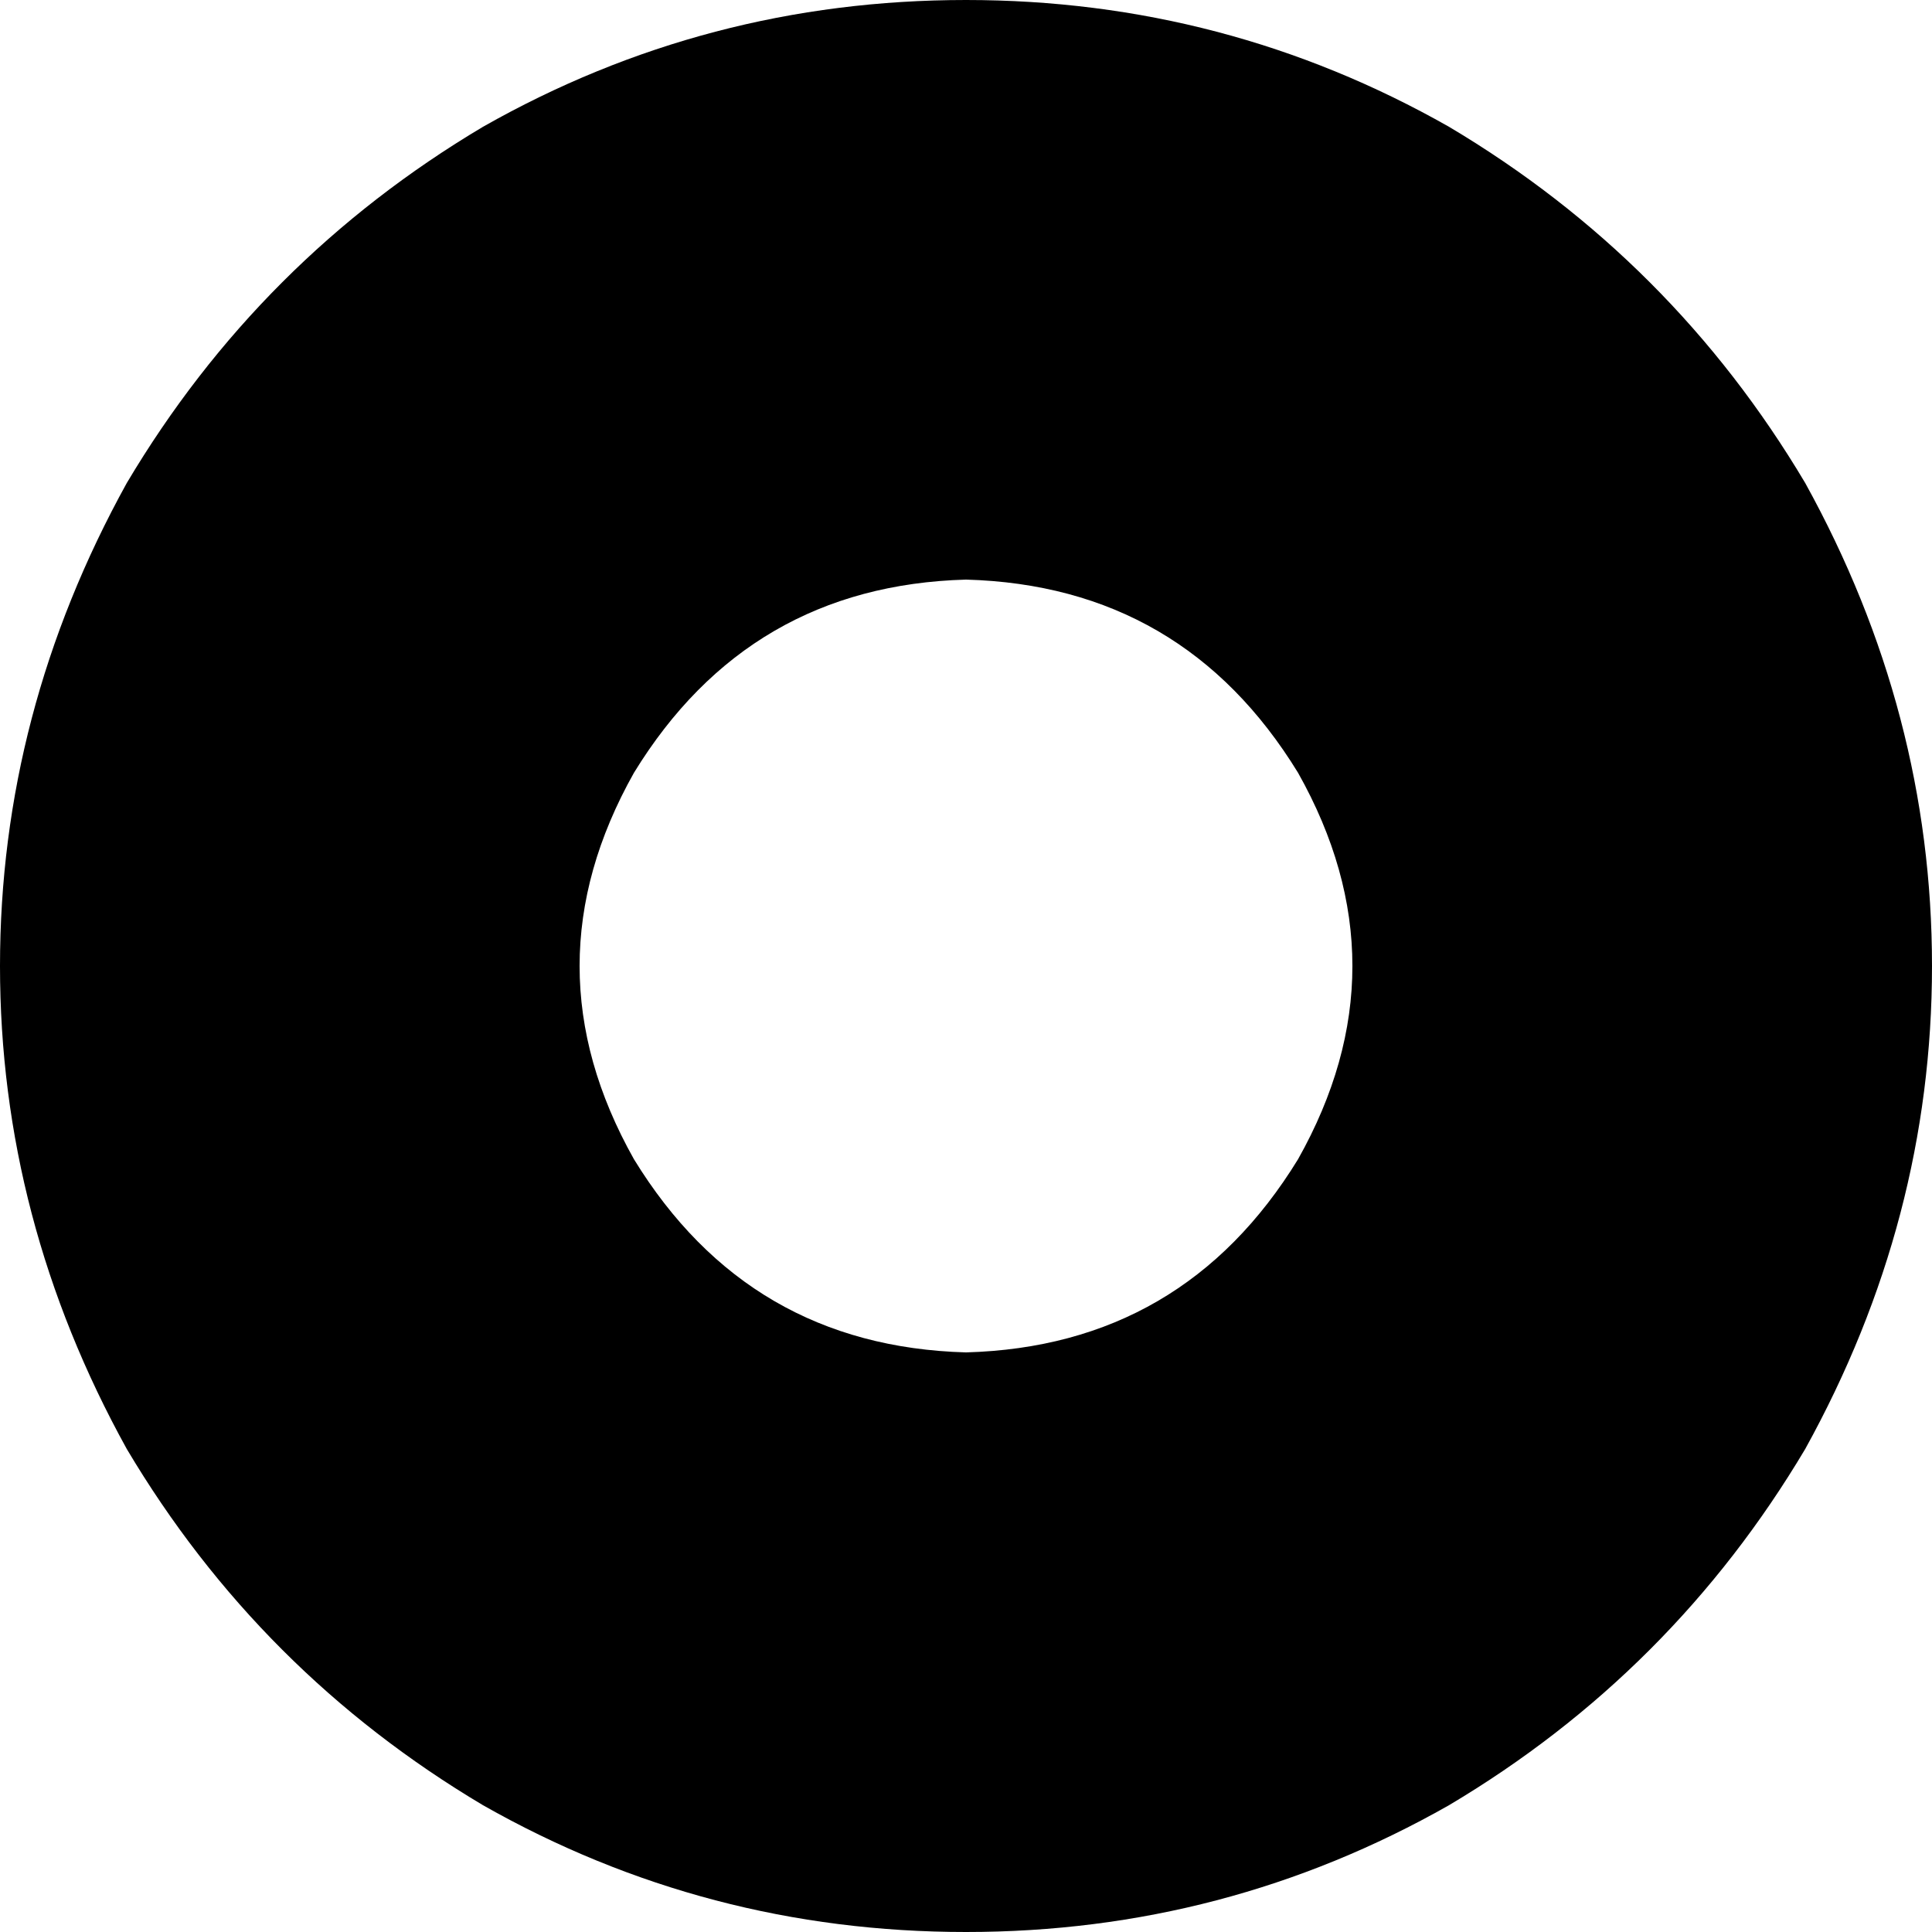<svg xmlns="http://www.w3.org/2000/svg" viewBox="0 0 320 320">
    <path d="M 160 96 Q 196 97 215 128 Q 233 160 215 192 Q 196 223 160 224 Q 124 223 105 192 Q 87 160 105 128 Q 124 97 160 96 L 160 96 Z M 160 320 Q 203 320 240 299 L 240 299 Q 277 277 299 240 Q 320 202 320 160 Q 320 118 299 80 Q 277 43 240 21 Q 203 0 160 0 Q 117 0 80 21 Q 43 43 21 80 Q 0 118 0 160 Q 0 202 21 240 Q 43 277 80 299 Q 117 320 160 320 L 160 320 Z"/>
</svg>
